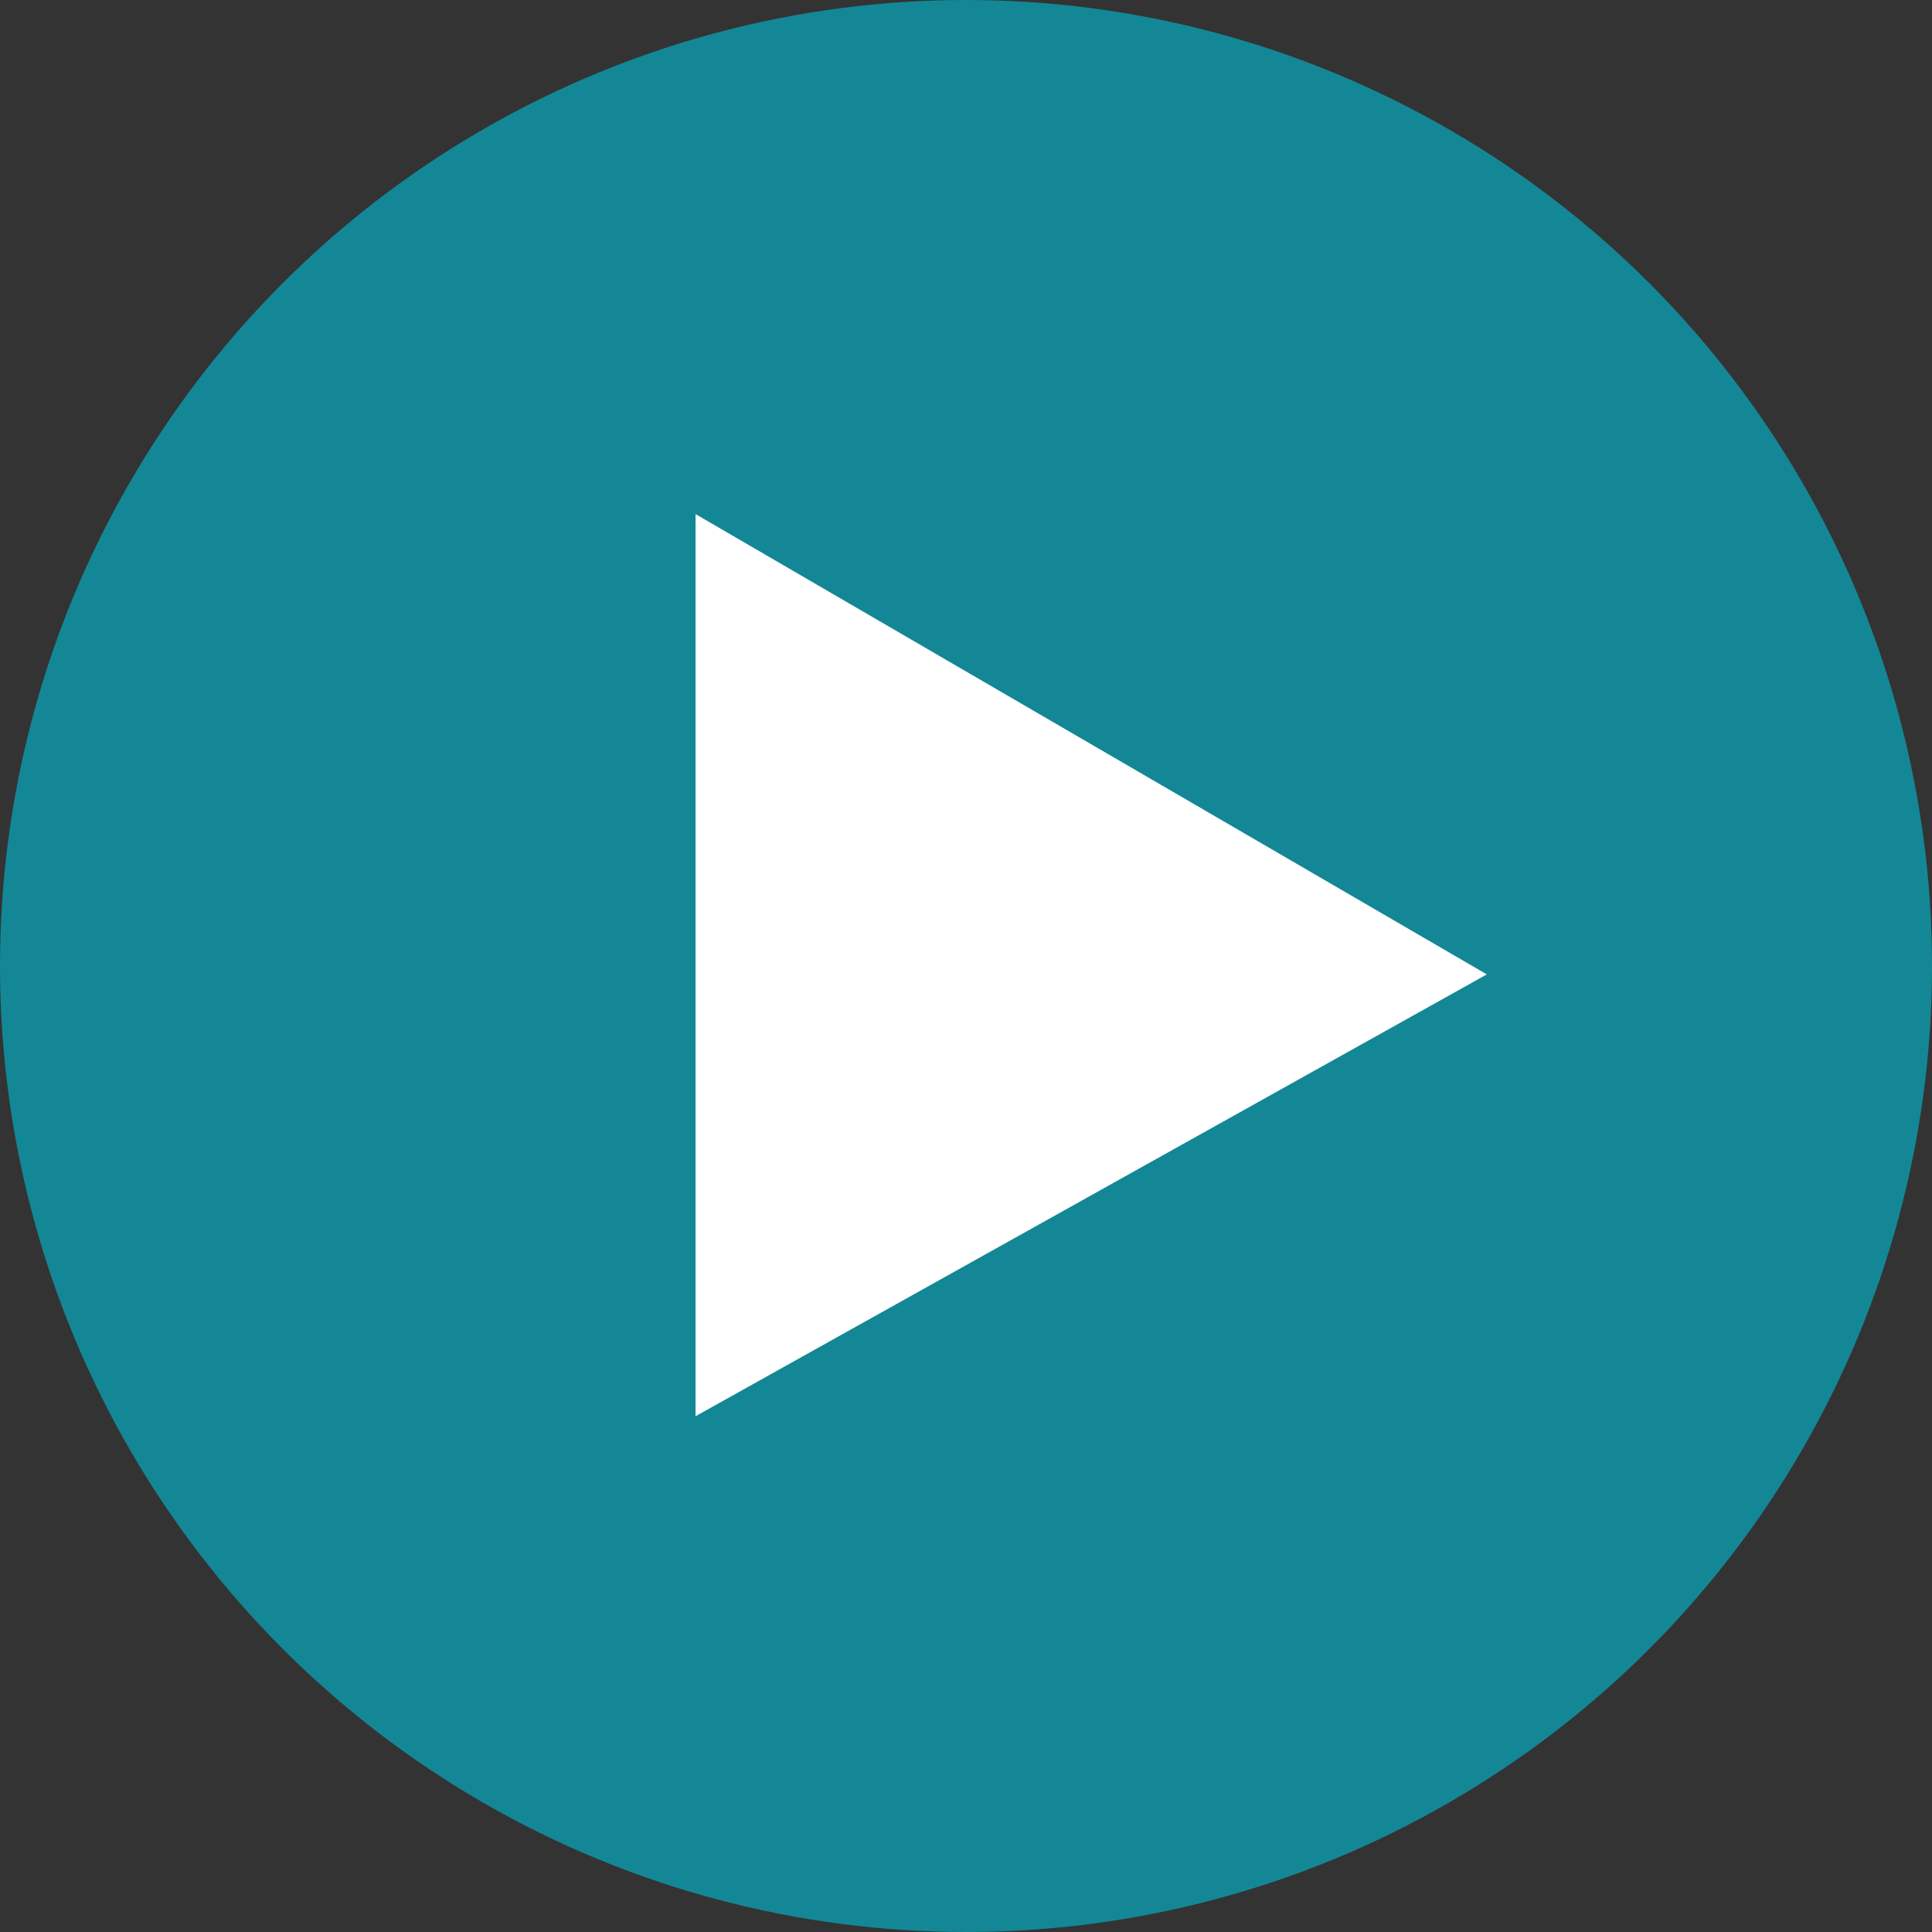<?xml version="1.0" encoding="utf-8"?>
<!-- Generator: Adobe Illustrator 26.3.1, SVG Export Plug-In . SVG Version: 6.00 Build 0)  -->
<svg version="1.1" id="Layer_1" xmlns="http://www.w3.org/2000/svg" xmlns:xlink="http://www.w3.org/1999/xlink" x="0px" y="0px"
	 viewBox="0 0 23 23" style="enable-background:new 0 0 23 23;" xml:space="preserve">
<rect x="0" y="0" width="23" height="23" fill="#333333" stroke="none"/>
<style type="text/css">
	.st0{fill:#138796;}
	.st1{fill:#FFFFFF;}
</style>
<circle id="Ellipse_135" class="st0" cx="11.5" cy="11.5" r="11.5"/>
<path id="Path_126" class="st1" d="M8.28,6.12v10.74l9.42-5.26L8.28,6.12z"/>
</svg>
